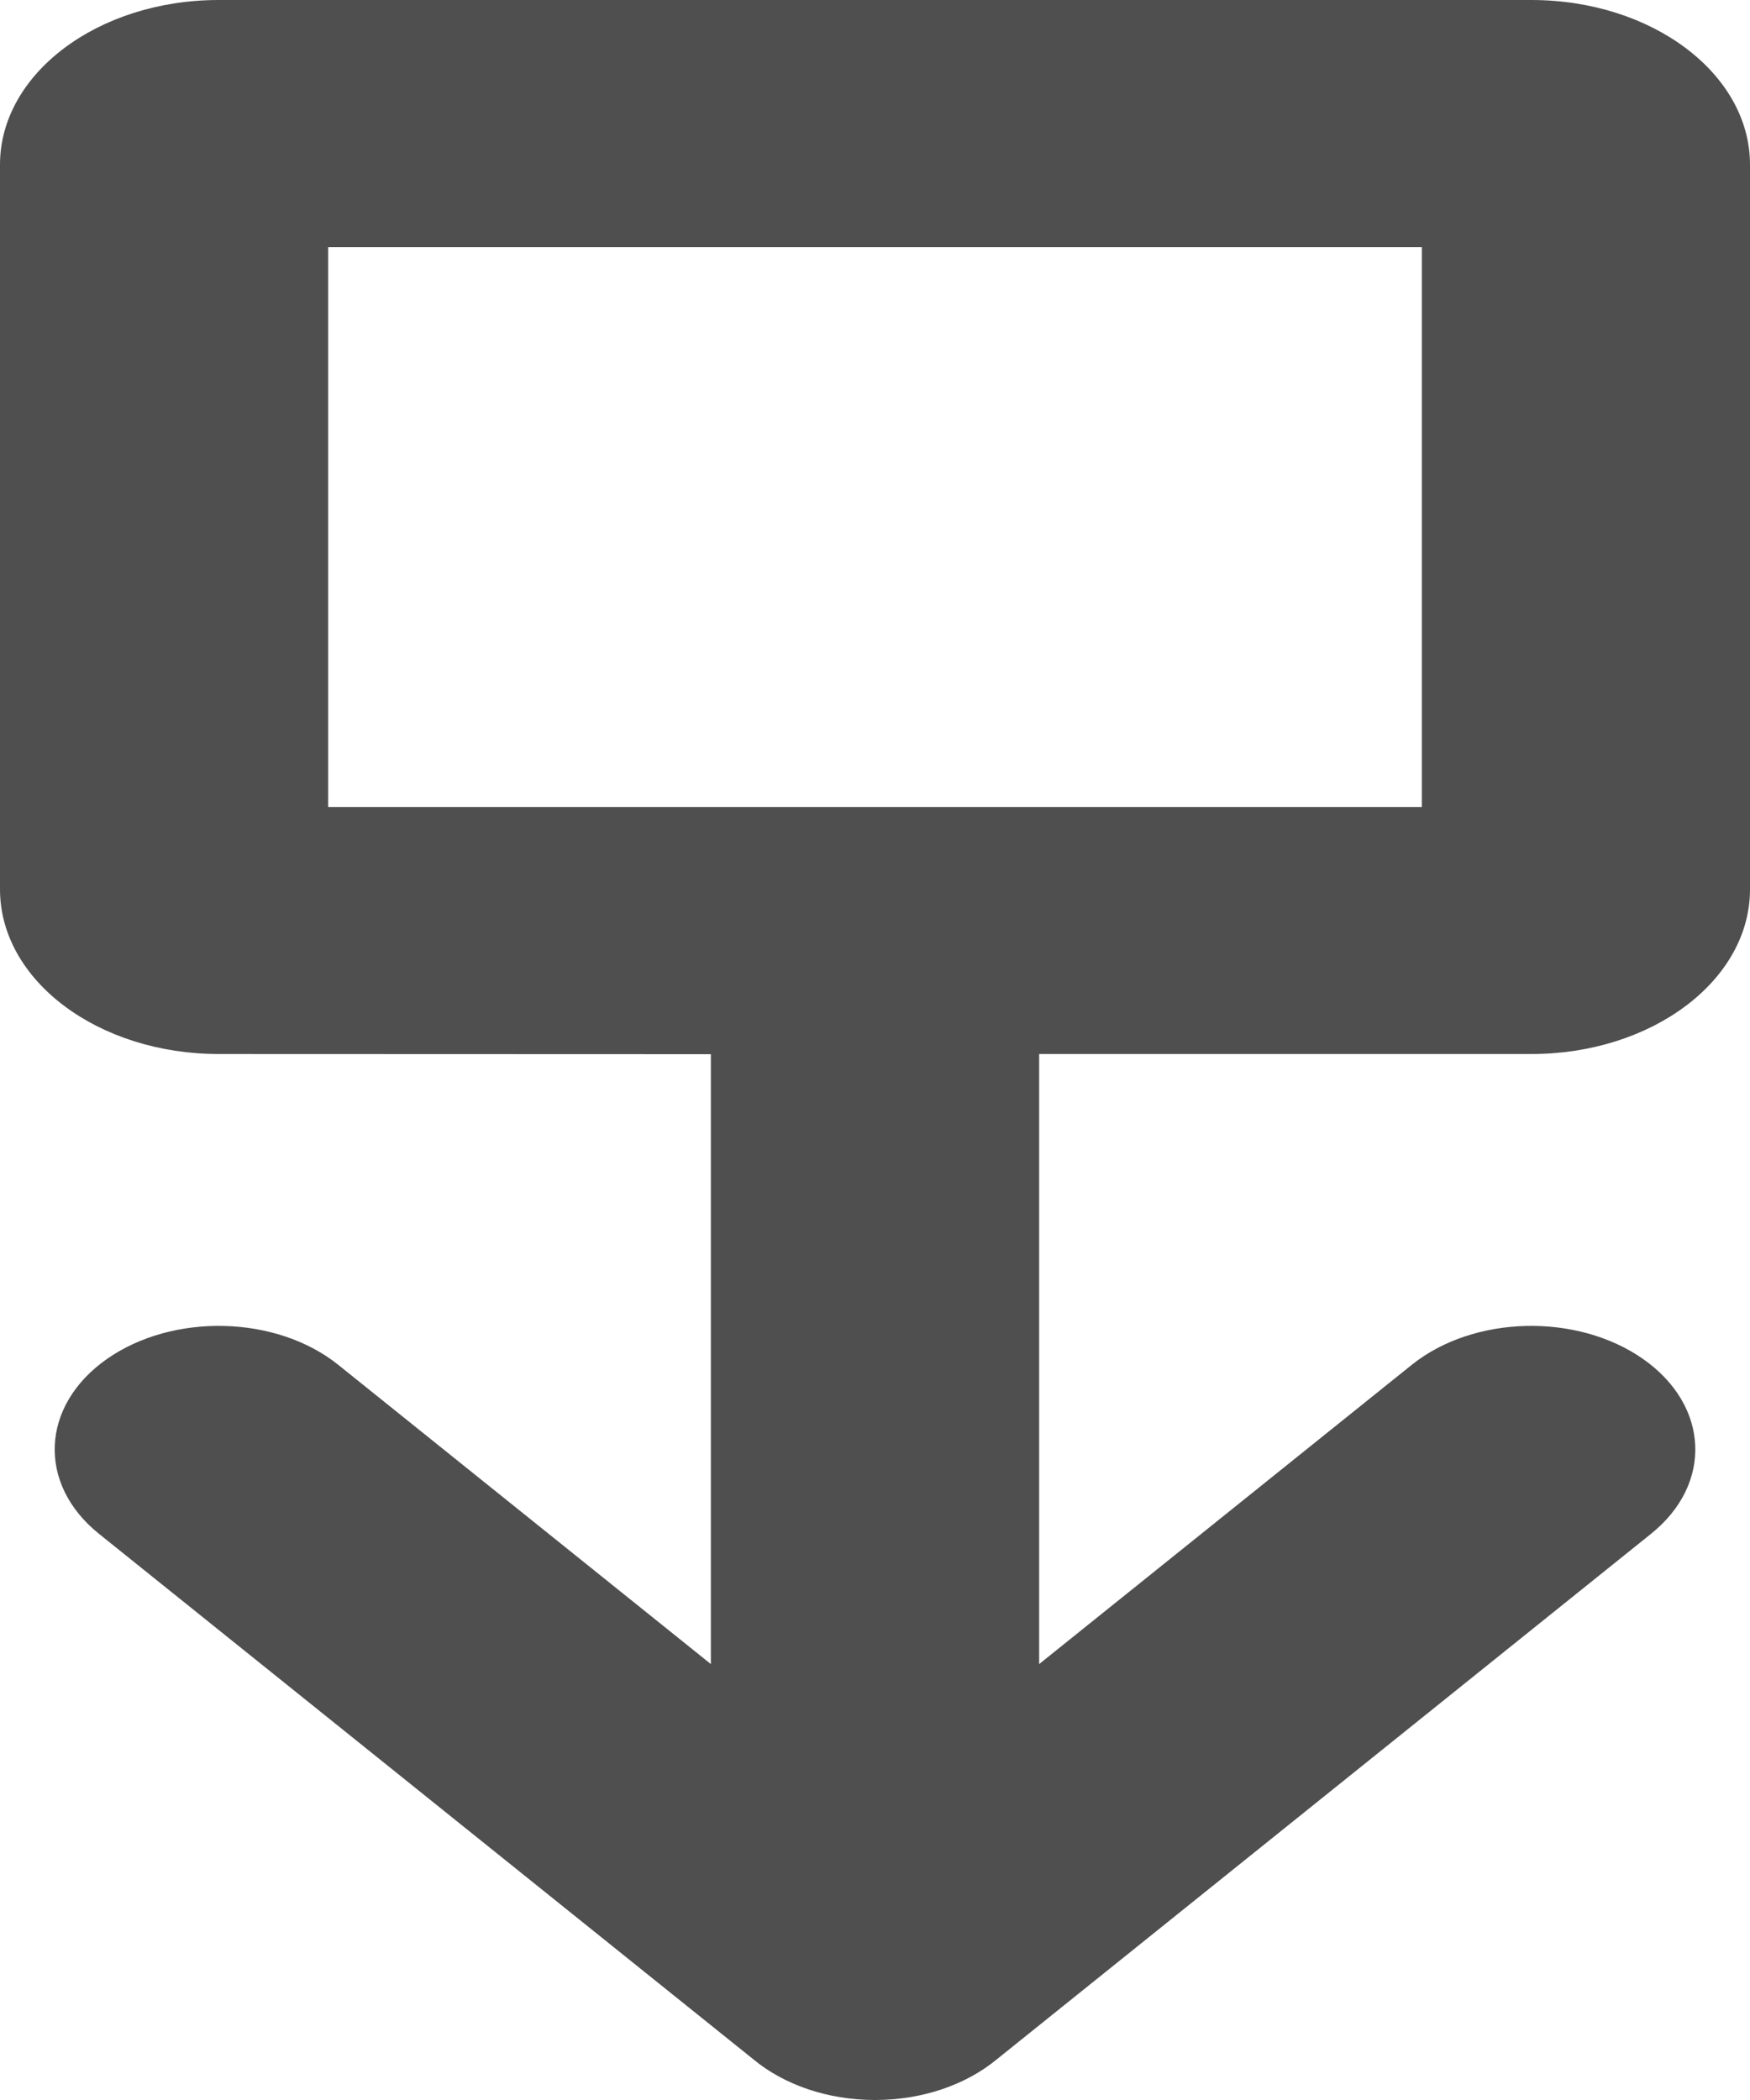 <svg width="10" height="12" viewBox="0 0 10 12" fill="none" xmlns="http://www.w3.org/2000/svg">
<path fill-rule="evenodd" clip-rule="evenodd" d="M8.75 0C9.44 0 10 0.421 10 0.941V5.082C10 5.602 9.44 6.023 8.75 6.023H5.938C5.938 6.023 5.938 6.023 5.938 6.023L5.938 9.509L8.066 7.8C8.42 7.515 9.013 7.501 9.391 7.767C9.769 8.034 9.788 8.481 9.434 8.765L5.693 11.77C5.521 11.911 5.274 12 5 12C4.726 12 4.479 11.911 4.308 11.77L0.566 8.765C0.212 8.481 0.231 8.034 0.609 7.767C0.987 7.501 1.58 7.515 1.934 7.8L4.062 9.509L4.062 6.024C4.062 6.024 4.062 6.024 4.062 6.024L1.25 6.023C0.56 6.023 0 5.602 0 5.082V0.941C0 0.421 0.56 0 1.25 0H8.75ZM1.875 1.412L8.125 1.412V4.612H1.875L1.875 1.412Z" fill="#4F4F4F"/>
</svg>
